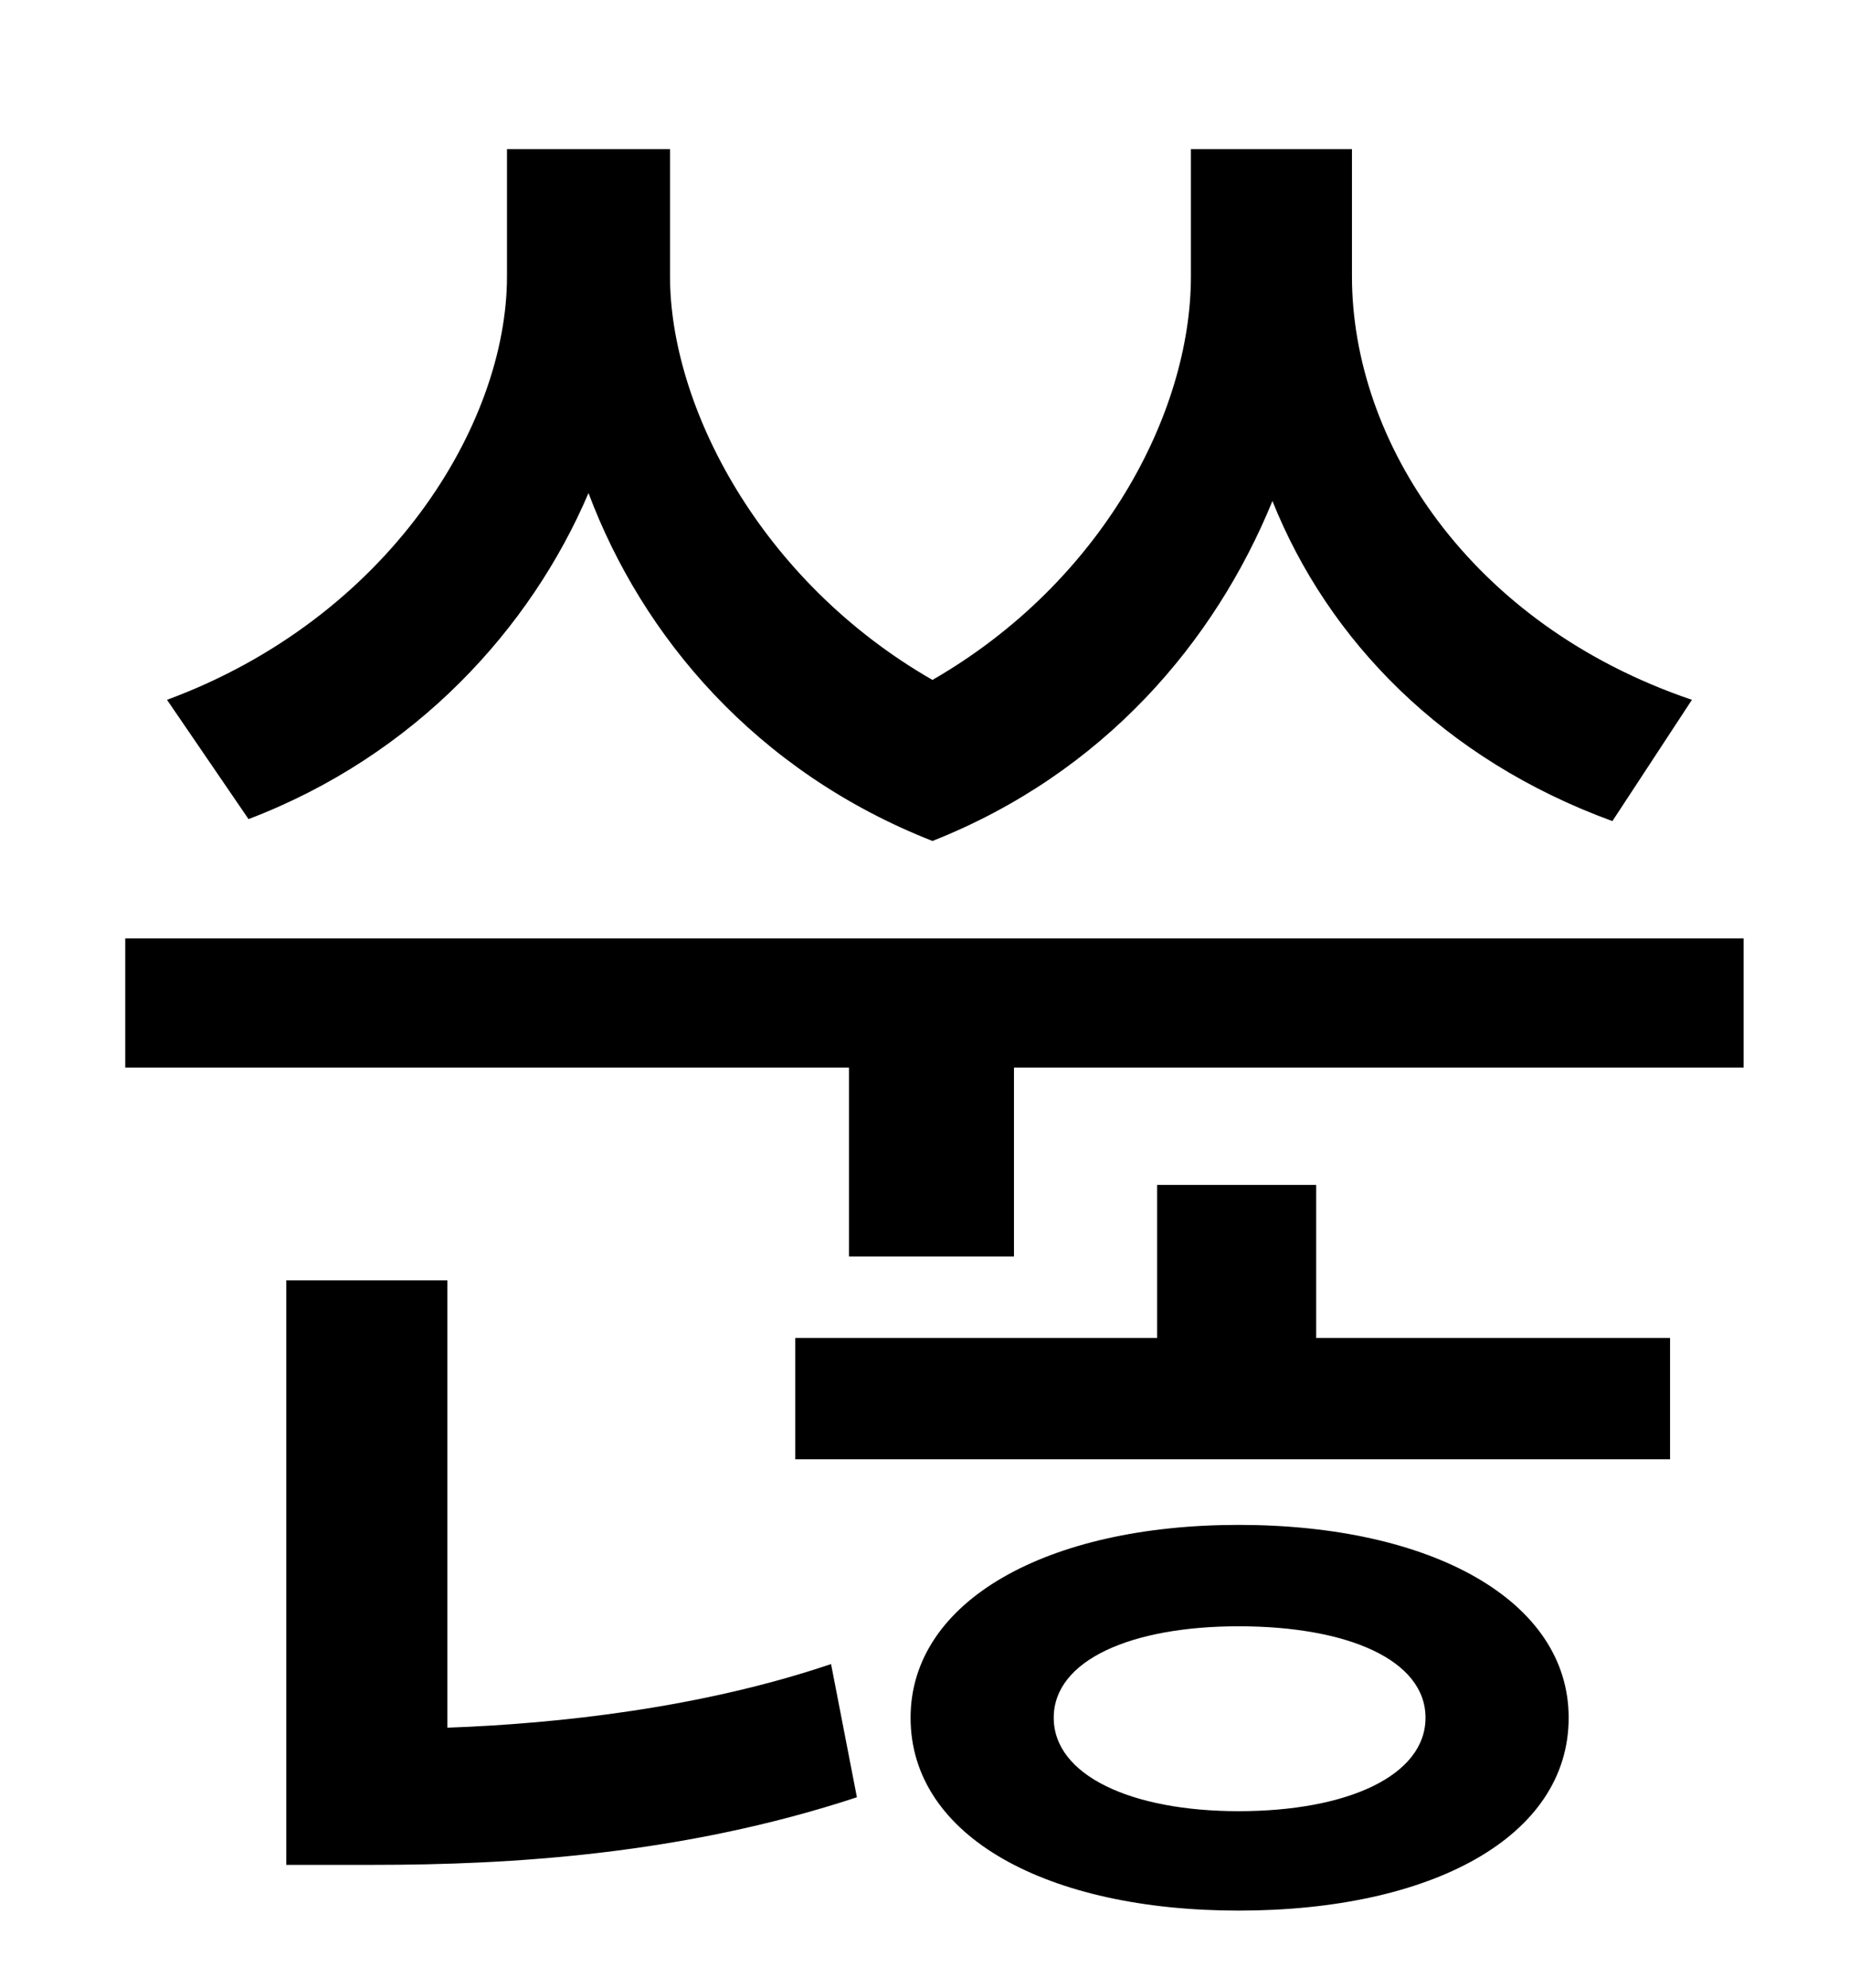 <?xml version="1.0" standalone="no"?>
<!DOCTYPE svg PUBLIC "-//W3C//DTD SVG 1.1//EN" "http://www.w3.org/Graphics/SVG/1.1/DTD/svg11.dtd" >
<svg xmlns="http://www.w3.org/2000/svg" xmlns:xlink="http://www.w3.org/1999/xlink" version="1.1" viewBox="-10 0 930 1000">
   <path fill="currentColor"
d="M841 352l-40 61c-85 -31 -143 -91 -171 -161c-29 71 -85 137 -171 171c-89 -35 -146 -103 -173 -175c-29 68 -87 132 -171 164l-41 -60c111 -41 171 -138 171 -213v-64h82v64c0 65 45 153 132 203c85 -49 130 -134 130 -203v-64h81v64c0 83 59 175 171 213zM215 644v225
c56 -2 128 -10 193 -32l13 67c-88 29 -175 34 -243 34h-44v-294h81zM613 911c55 0 94 -18 94 -47s-39 -46 -94 -46c-54 0 -93 17 -93 46s39 47 93 47zM613 767c97 0 166 38 166 97c0 60 -69 97 -166 97c-96 0 -165 -37 -165 -97c0 -59 69 -97 165 -97zM652 596v77h178v61
h-440v-61h182v-77h80zM53 472h814v65h-367v95h-83v-95h-364v-65z" />
</svg>
